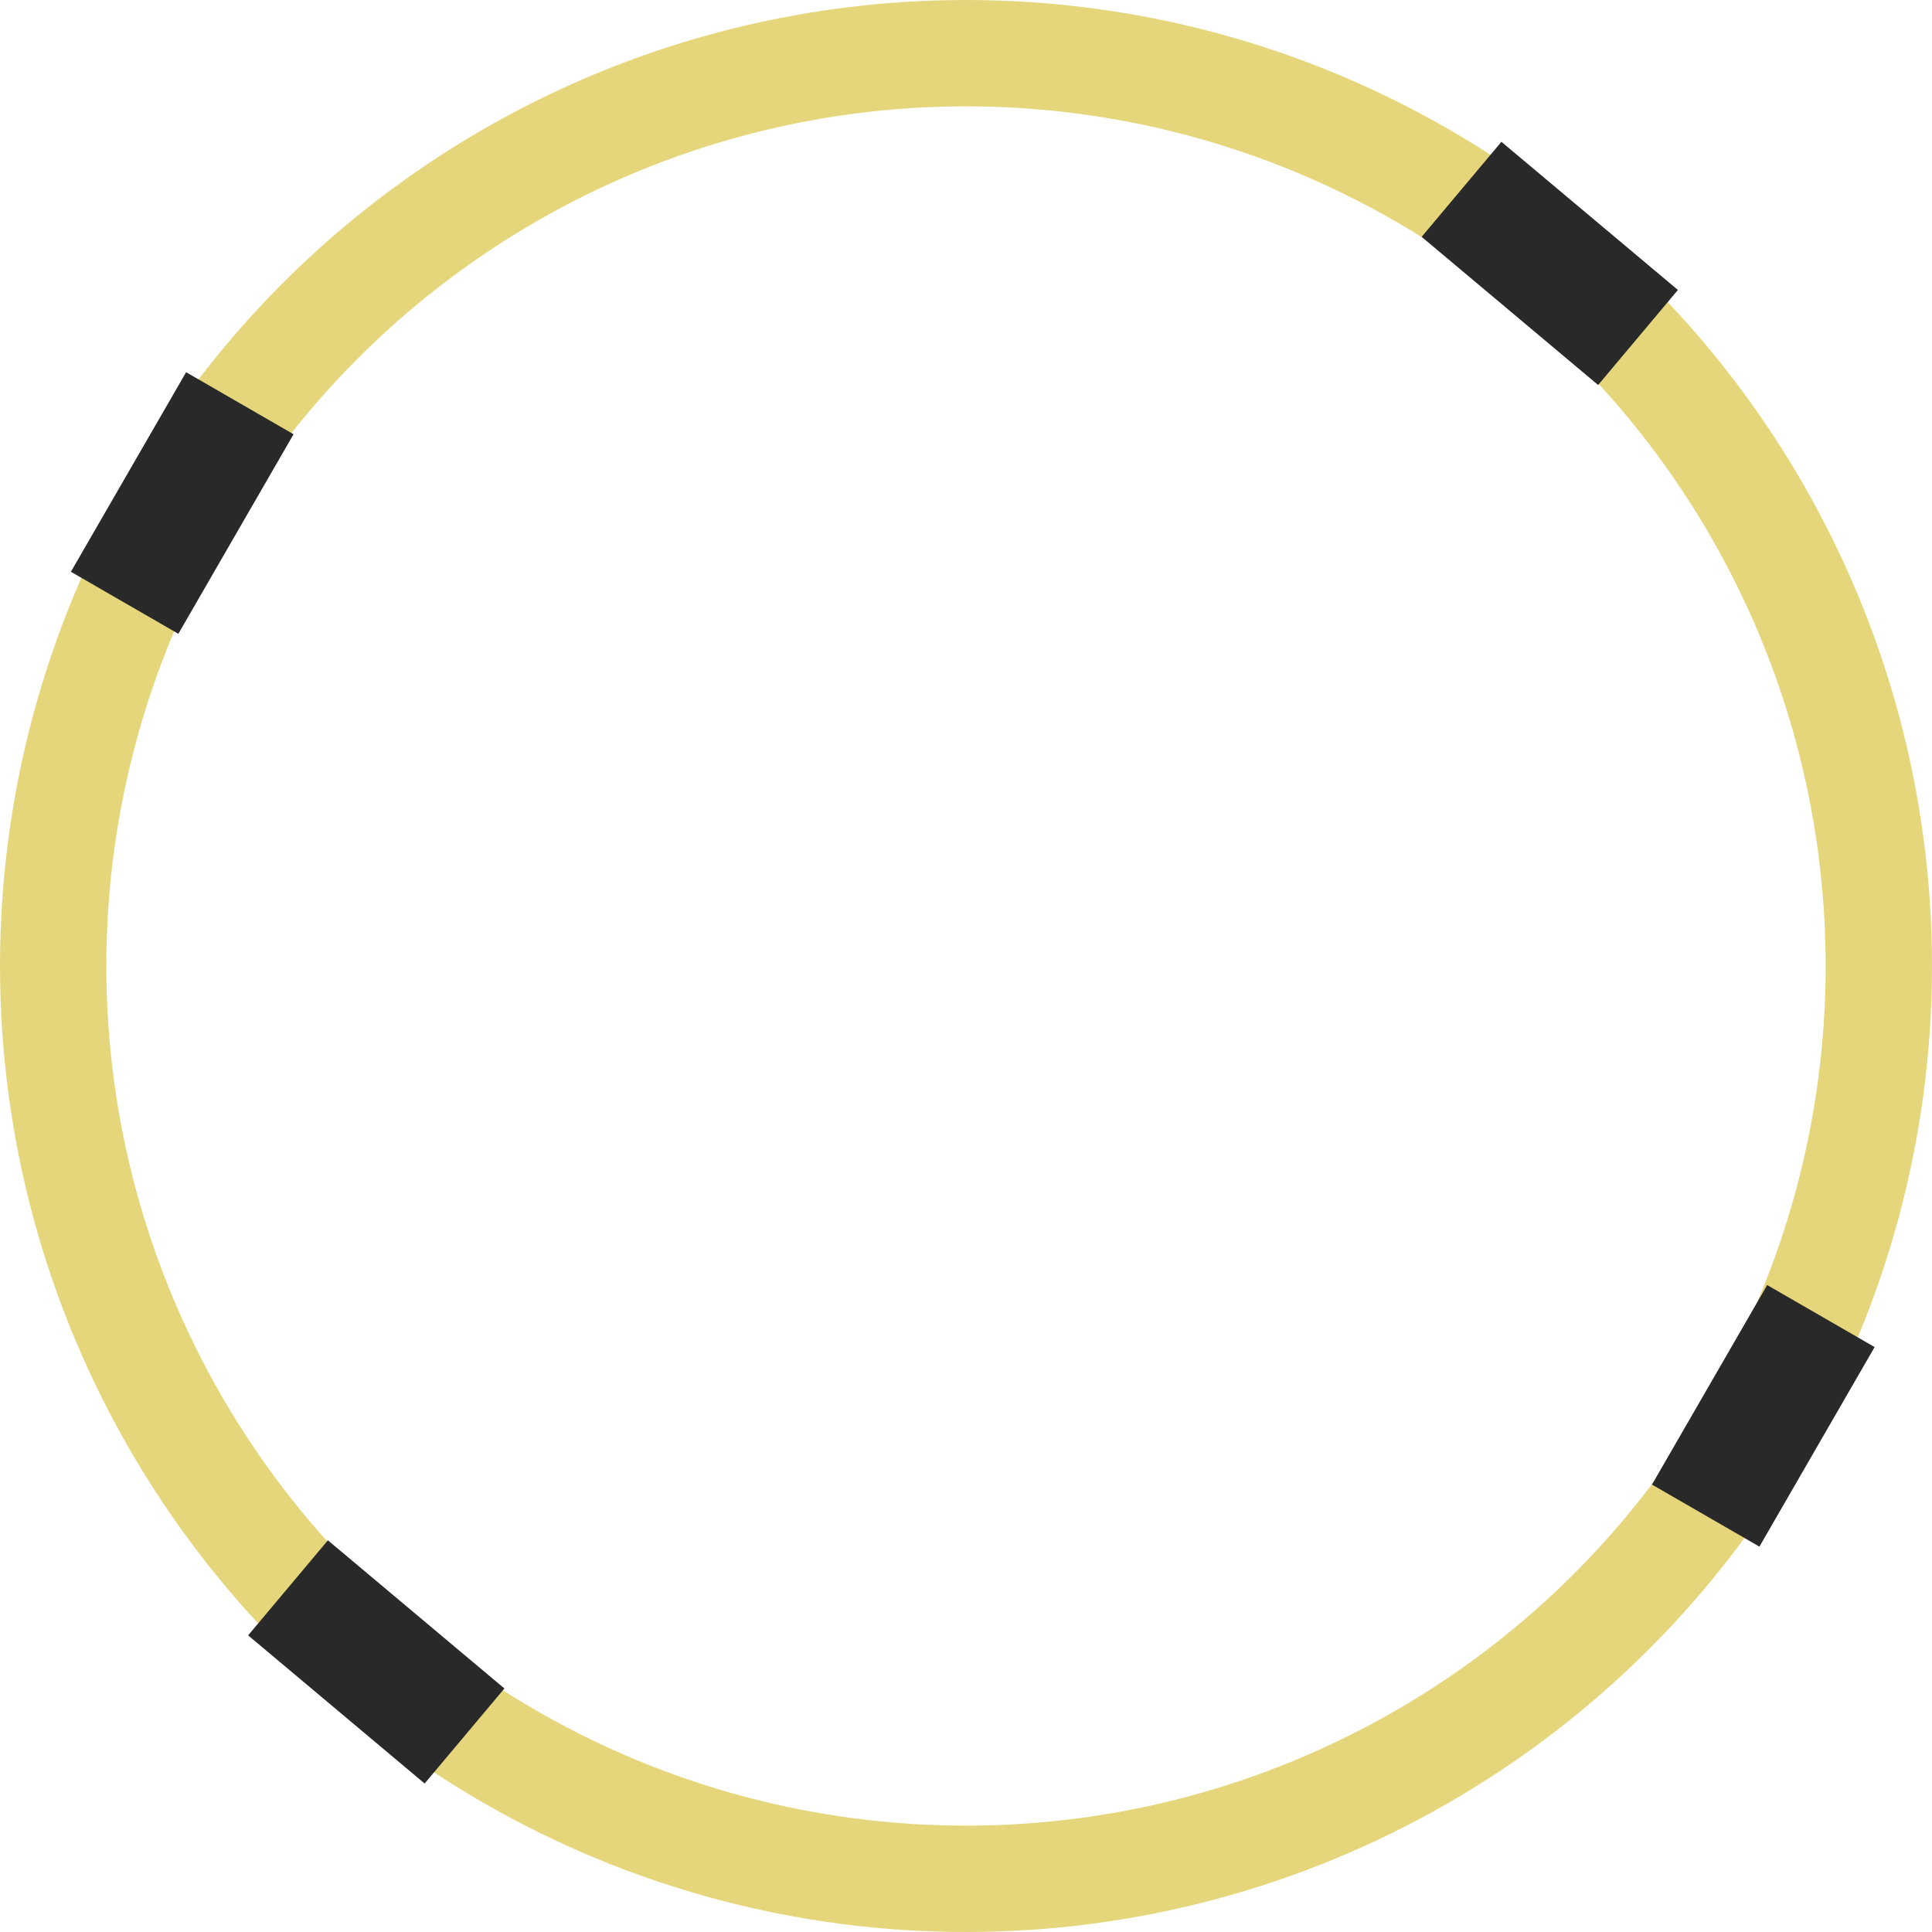 <svg xmlns="http://www.w3.org/2000/svg" width="109" height="109" viewBox="0 0 109 109"><defs><style>.a,.d{fill:none;}.a{stroke:#e6d67b;stroke-linejoin:bevel;stroke-width:6px;}.b{fill:#292929;}.c{stroke:none;}</style></defs><g transform="translate(-623 -5029)"><g class="a" transform="translate(623 5029)"><circle class="c" cx="54.5" cy="54.5" r="54.5"/><circle class="d" cx="54.5" cy="54.5" r="51.5"/></g><rect class="b" width="13" height="7" transform="matrix(0.766, 0.643, -0.643, 0.766, 641.5, 5115.902)"/><rect class="b" width="13" height="7" transform="translate(627 5061.258) rotate(-60)"/><rect class="b" width="13" height="7" transform="translate(716.201 5112.758) rotate(-60)"/><rect class="b" width="13" height="7" transform="matrix(0.766, 0.643, -0.643, 0.766, 707.707, 5037)"/></g></svg>